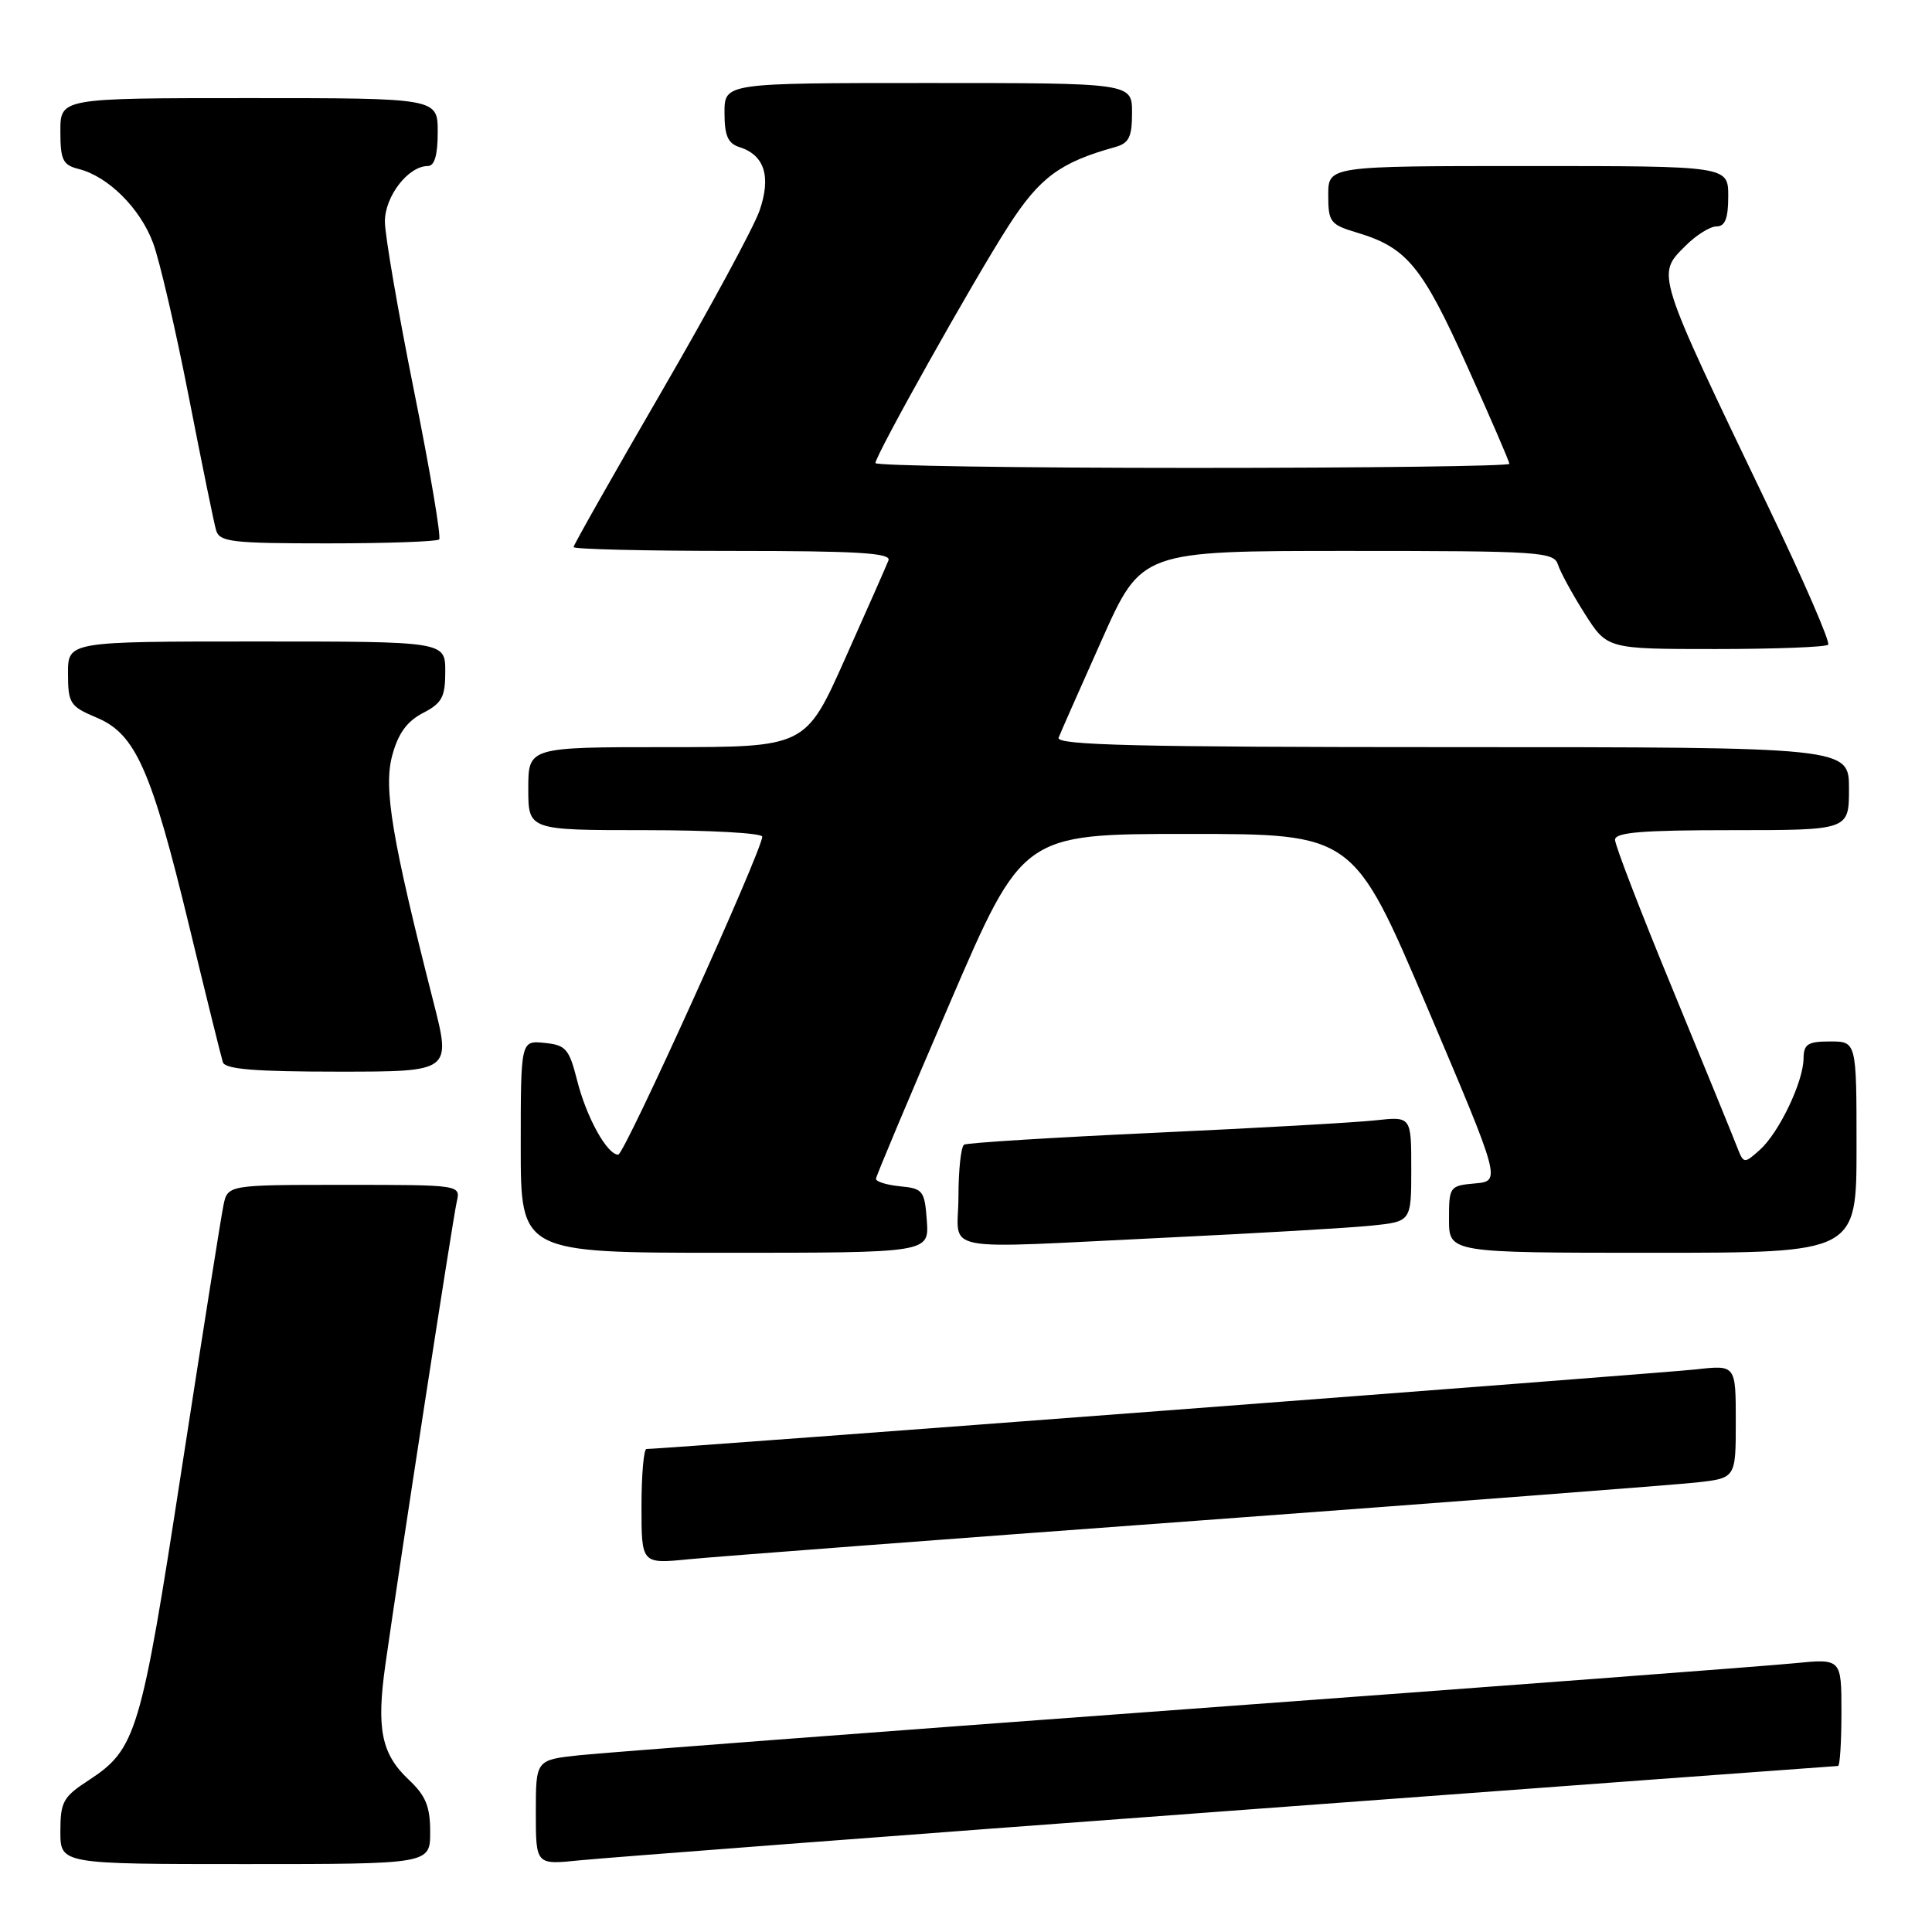 <?xml version="1.0" encoding="UTF-8" standalone="no"?>
<!DOCTYPE svg PUBLIC "-//W3C//DTD SVG 1.1//EN" "http://www.w3.org/Graphics/SVG/1.1/DTD/svg11.dtd" >
<svg xmlns="http://www.w3.org/2000/svg" xmlns:xlink="http://www.w3.org/1999/xlink" version="1.1" viewBox="0 0 256 256">
 <g >
 <path fill="currentColor"
d=" M 57.00 242.75 C 57.00 239.36 56.42 237.94 54.13 235.79 C 50.53 232.39 49.86 229.06 51.07 220.54 C 52.96 207.20 60.01 161.45 60.52 159.25 C 61.04 157.00 61.04 157.00 45.60 157.00 C 30.16 157.00 30.16 157.00 29.60 159.75 C 29.29 161.26 26.79 177.06 24.04 194.86 C 18.66 229.78 18.06 231.77 11.71 235.92 C 8.37 238.09 8.00 238.77 8.00 242.67 C 8.00 247.00 8.00 247.00 32.50 247.00 C 57.00 247.00 57.00 247.00 57.00 242.75 Z  M 162.80 239.96 C 206.96 236.68 243.30 234.00 243.55 234.00 C 243.80 234.00 244.00 230.80 244.00 226.88 C 244.00 219.77 244.00 219.77 237.75 220.39 C 234.31 220.74 197.98 223.48 157.00 226.49 C 116.02 229.50 79.91 232.24 76.75 232.58 C 71.00 233.20 71.00 233.20 71.00 240.15 C 71.00 247.10 71.00 247.10 76.75 246.51 C 79.91 246.18 118.63 243.23 162.80 239.96 Z  M 158.50 201.51 C 192.05 199.04 221.86 196.75 224.75 196.44 C 230.00 195.86 230.00 195.86 230.00 188.36 C 230.00 180.86 230.00 180.86 224.75 181.45 C 220.42 181.94 87.80 192.00 85.66 192.00 C 85.30 192.00 85.00 195.43 85.00 199.62 C 85.00 207.23 85.00 207.23 91.25 206.61 C 94.69 206.27 124.95 203.97 158.50 201.51 Z  M 122.81 161.75 C 122.52 157.76 122.30 157.48 119.25 157.19 C 117.46 157.01 116.03 156.56 116.07 156.19 C 116.10 155.81 120.49 145.38 125.82 133.00 C 135.50 110.50 135.50 110.50 157.42 110.50 C 179.34 110.50 179.34 110.50 189.12 133.50 C 198.89 156.50 198.89 156.50 195.45 156.81 C 192.08 157.11 192.00 157.23 192.00 161.56 C 192.00 166.00 192.00 166.00 219.00 166.00 C 246.00 166.00 246.00 166.00 246.00 152.00 C 246.00 138.00 246.00 138.00 242.50 138.00 C 239.54 138.00 239.00 138.35 238.98 140.25 C 238.95 143.37 235.71 150.12 233.17 152.38 C 231.08 154.24 231.04 154.23 230.13 151.88 C 229.63 150.57 225.79 141.19 221.61 131.03 C 217.42 120.88 214.00 111.99 214.00 111.28 C 214.00 110.29 217.55 110.00 229.50 110.00 C 245.00 110.00 245.00 110.00 245.00 104.50 C 245.00 99.00 245.00 99.00 192.39 99.00 C 150.71 99.00 139.89 98.74 140.27 97.75 C 140.54 97.06 143.12 91.21 146.01 84.75 C 151.25 73.00 151.25 73.00 178.56 73.00 C 204.09 73.00 205.90 73.12 206.44 74.82 C 206.76 75.82 208.36 78.75 209.99 81.32 C 212.96 86.00 212.96 86.00 227.31 86.00 C 235.21 86.00 241.92 85.74 242.24 85.43 C 242.55 85.11 238.99 76.90 234.32 67.18 C 219.29 35.85 219.47 36.44 223.34 32.57 C 224.75 31.15 226.60 30.00 227.45 30.00 C 228.59 30.00 229.00 28.94 229.00 26.00 C 229.00 22.00 229.00 22.00 202.50 22.00 C 176.00 22.00 176.00 22.00 176.00 25.84 C 176.00 29.43 176.25 29.76 179.86 30.84 C 186.40 32.80 188.45 35.28 194.37 48.44 C 197.47 55.31 200.00 61.17 200.00 61.46 C 200.00 61.76 181.10 62.00 158.00 62.00 C 134.90 62.00 116.00 61.71 116.00 61.36 C 116.00 60.31 129.07 37.01 133.63 29.93 C 137.77 23.51 140.46 21.52 147.75 19.49 C 149.60 18.98 150.00 18.16 150.00 14.93 C 150.00 11.00 150.00 11.00 123.00 11.00 C 96.00 11.00 96.00 11.00 96.00 14.93 C 96.00 17.99 96.45 19.01 98.00 19.50 C 101.30 20.55 102.20 23.39 100.65 27.89 C 99.90 30.08 94.04 40.90 87.64 51.93 C 81.24 62.96 76.00 72.22 76.00 72.49 C 76.00 72.77 85.50 73.00 97.11 73.00 C 113.59 73.00 118.11 73.27 117.73 74.25 C 117.46 74.94 114.88 80.79 111.99 87.25 C 106.75 99.00 106.75 99.00 88.37 99.00 C 70.00 99.00 70.00 99.00 70.00 104.50 C 70.00 110.00 70.00 110.00 85.50 110.00 C 94.03 110.00 101.00 110.39 101.00 110.86 C 101.00 112.68 82.74 153.00 81.92 153.00 C 80.44 153.00 77.70 148.04 76.47 143.15 C 75.41 138.97 74.97 138.47 72.15 138.19 C 69.00 137.87 69.00 137.87 69.00 151.94 C 69.00 166.00 69.00 166.00 96.06 166.00 C 123.11 166.00 123.11 166.00 122.81 161.75 Z  M 155.00 163.97 C 166.82 163.40 178.86 162.70 181.75 162.40 C 187.00 161.86 187.00 161.86 187.00 154.89 C 187.00 147.93 187.00 147.93 182.25 148.45 C 179.64 148.74 166.47 149.48 153.00 150.10 C 139.53 150.72 128.16 151.43 127.75 151.67 C 127.34 151.92 127.00 155.02 127.00 158.56 C 127.00 166.16 123.49 165.48 155.00 163.97 Z  M 57.43 132.75 C 51.93 111.15 50.80 104.44 51.97 100.11 C 52.76 97.18 53.92 95.58 56.04 94.48 C 58.57 93.17 59.00 92.37 59.00 88.97 C 59.00 85.00 59.00 85.00 34.00 85.00 C 9.00 85.00 9.00 85.00 9.01 89.25 C 9.02 93.22 9.27 93.60 12.83 95.10 C 17.97 97.26 20.06 101.98 25.09 122.80 C 27.31 131.99 29.31 140.06 29.53 140.75 C 29.83 141.68 33.80 142.00 44.86 142.00 C 59.79 142.00 59.79 142.00 57.43 132.75 Z  M 58.19 71.48 C 58.48 71.19 56.98 62.33 54.86 51.79 C 52.74 41.25 51.00 31.15 51.00 29.35 C 51.00 26.00 54.10 22.00 56.69 22.00 C 57.58 22.00 58.00 20.55 58.00 17.50 C 58.00 13.00 58.00 13.00 33.00 13.00 C 8.00 13.00 8.00 13.00 8.00 17.39 C 8.00 21.20 8.32 21.86 10.42 22.39 C 14.33 23.37 18.58 27.60 20.29 32.21 C 21.16 34.57 23.28 43.70 25.00 52.50 C 26.72 61.30 28.35 69.29 28.63 70.25 C 29.08 71.81 30.67 72.00 43.40 72.00 C 51.25 72.00 57.90 71.76 58.19 71.48 Z "/>
</g>
</svg>